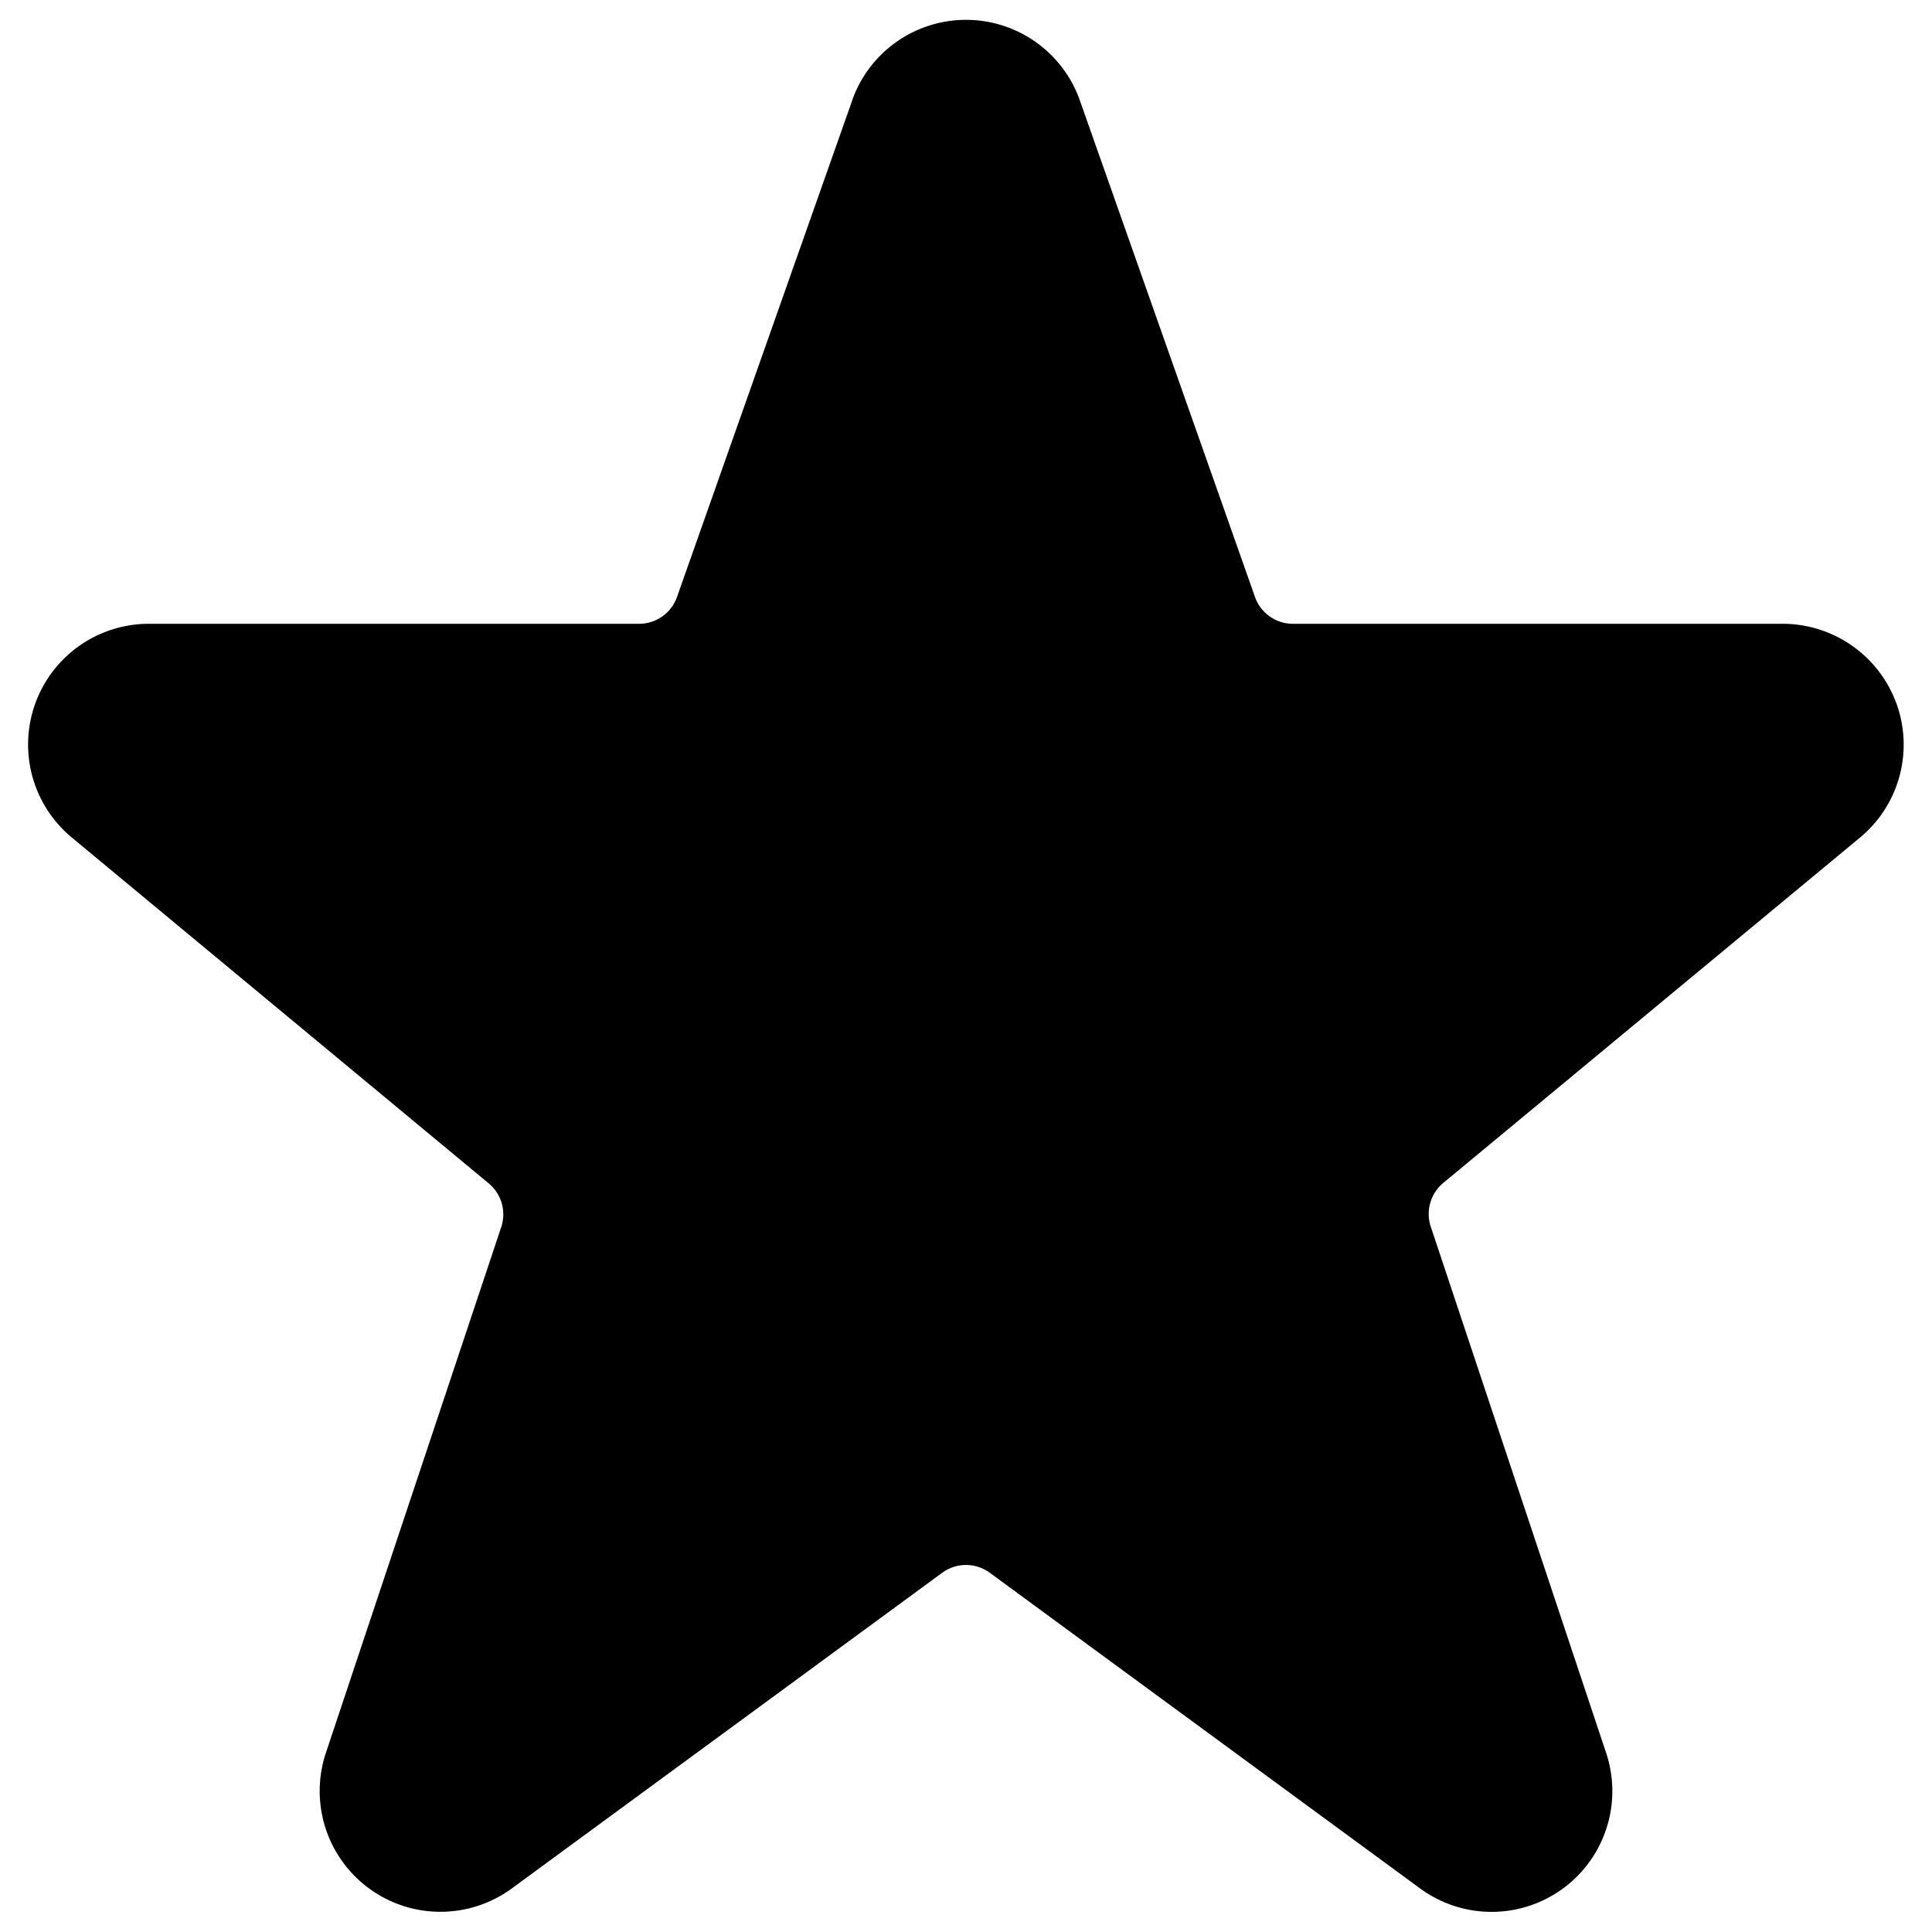 <svg viewBox="0 0 16 16" fill="currentColor" aria-hidden="true">
  <path d="M15.703 5.82a1.003 1.003 0 0 0-.937-.654h-4.058a.333.333 0 0 1-.315-.223L8.937.815a1 1 0 0 0-1.874 0l-.003.01-1.453 4.118a.333.333 0 0 1-.314.223h-4.06a1 1 0 0 0-.642 1.767L4.047 9.8a.333.333 0 0 1 .104.362l-1.452 4.354a1 1 0 0 0 1.54 1.123l3.564-2.614a.333.333 0 0 1 .394 0l3.562 2.613a1 1 0 0 0 1.542-1.122l-1.452-4.357a.334.334 0 0 1 .103-.362l3.463-2.87a1 1 0 0 0 .288-1.108Z"/>
</svg>
